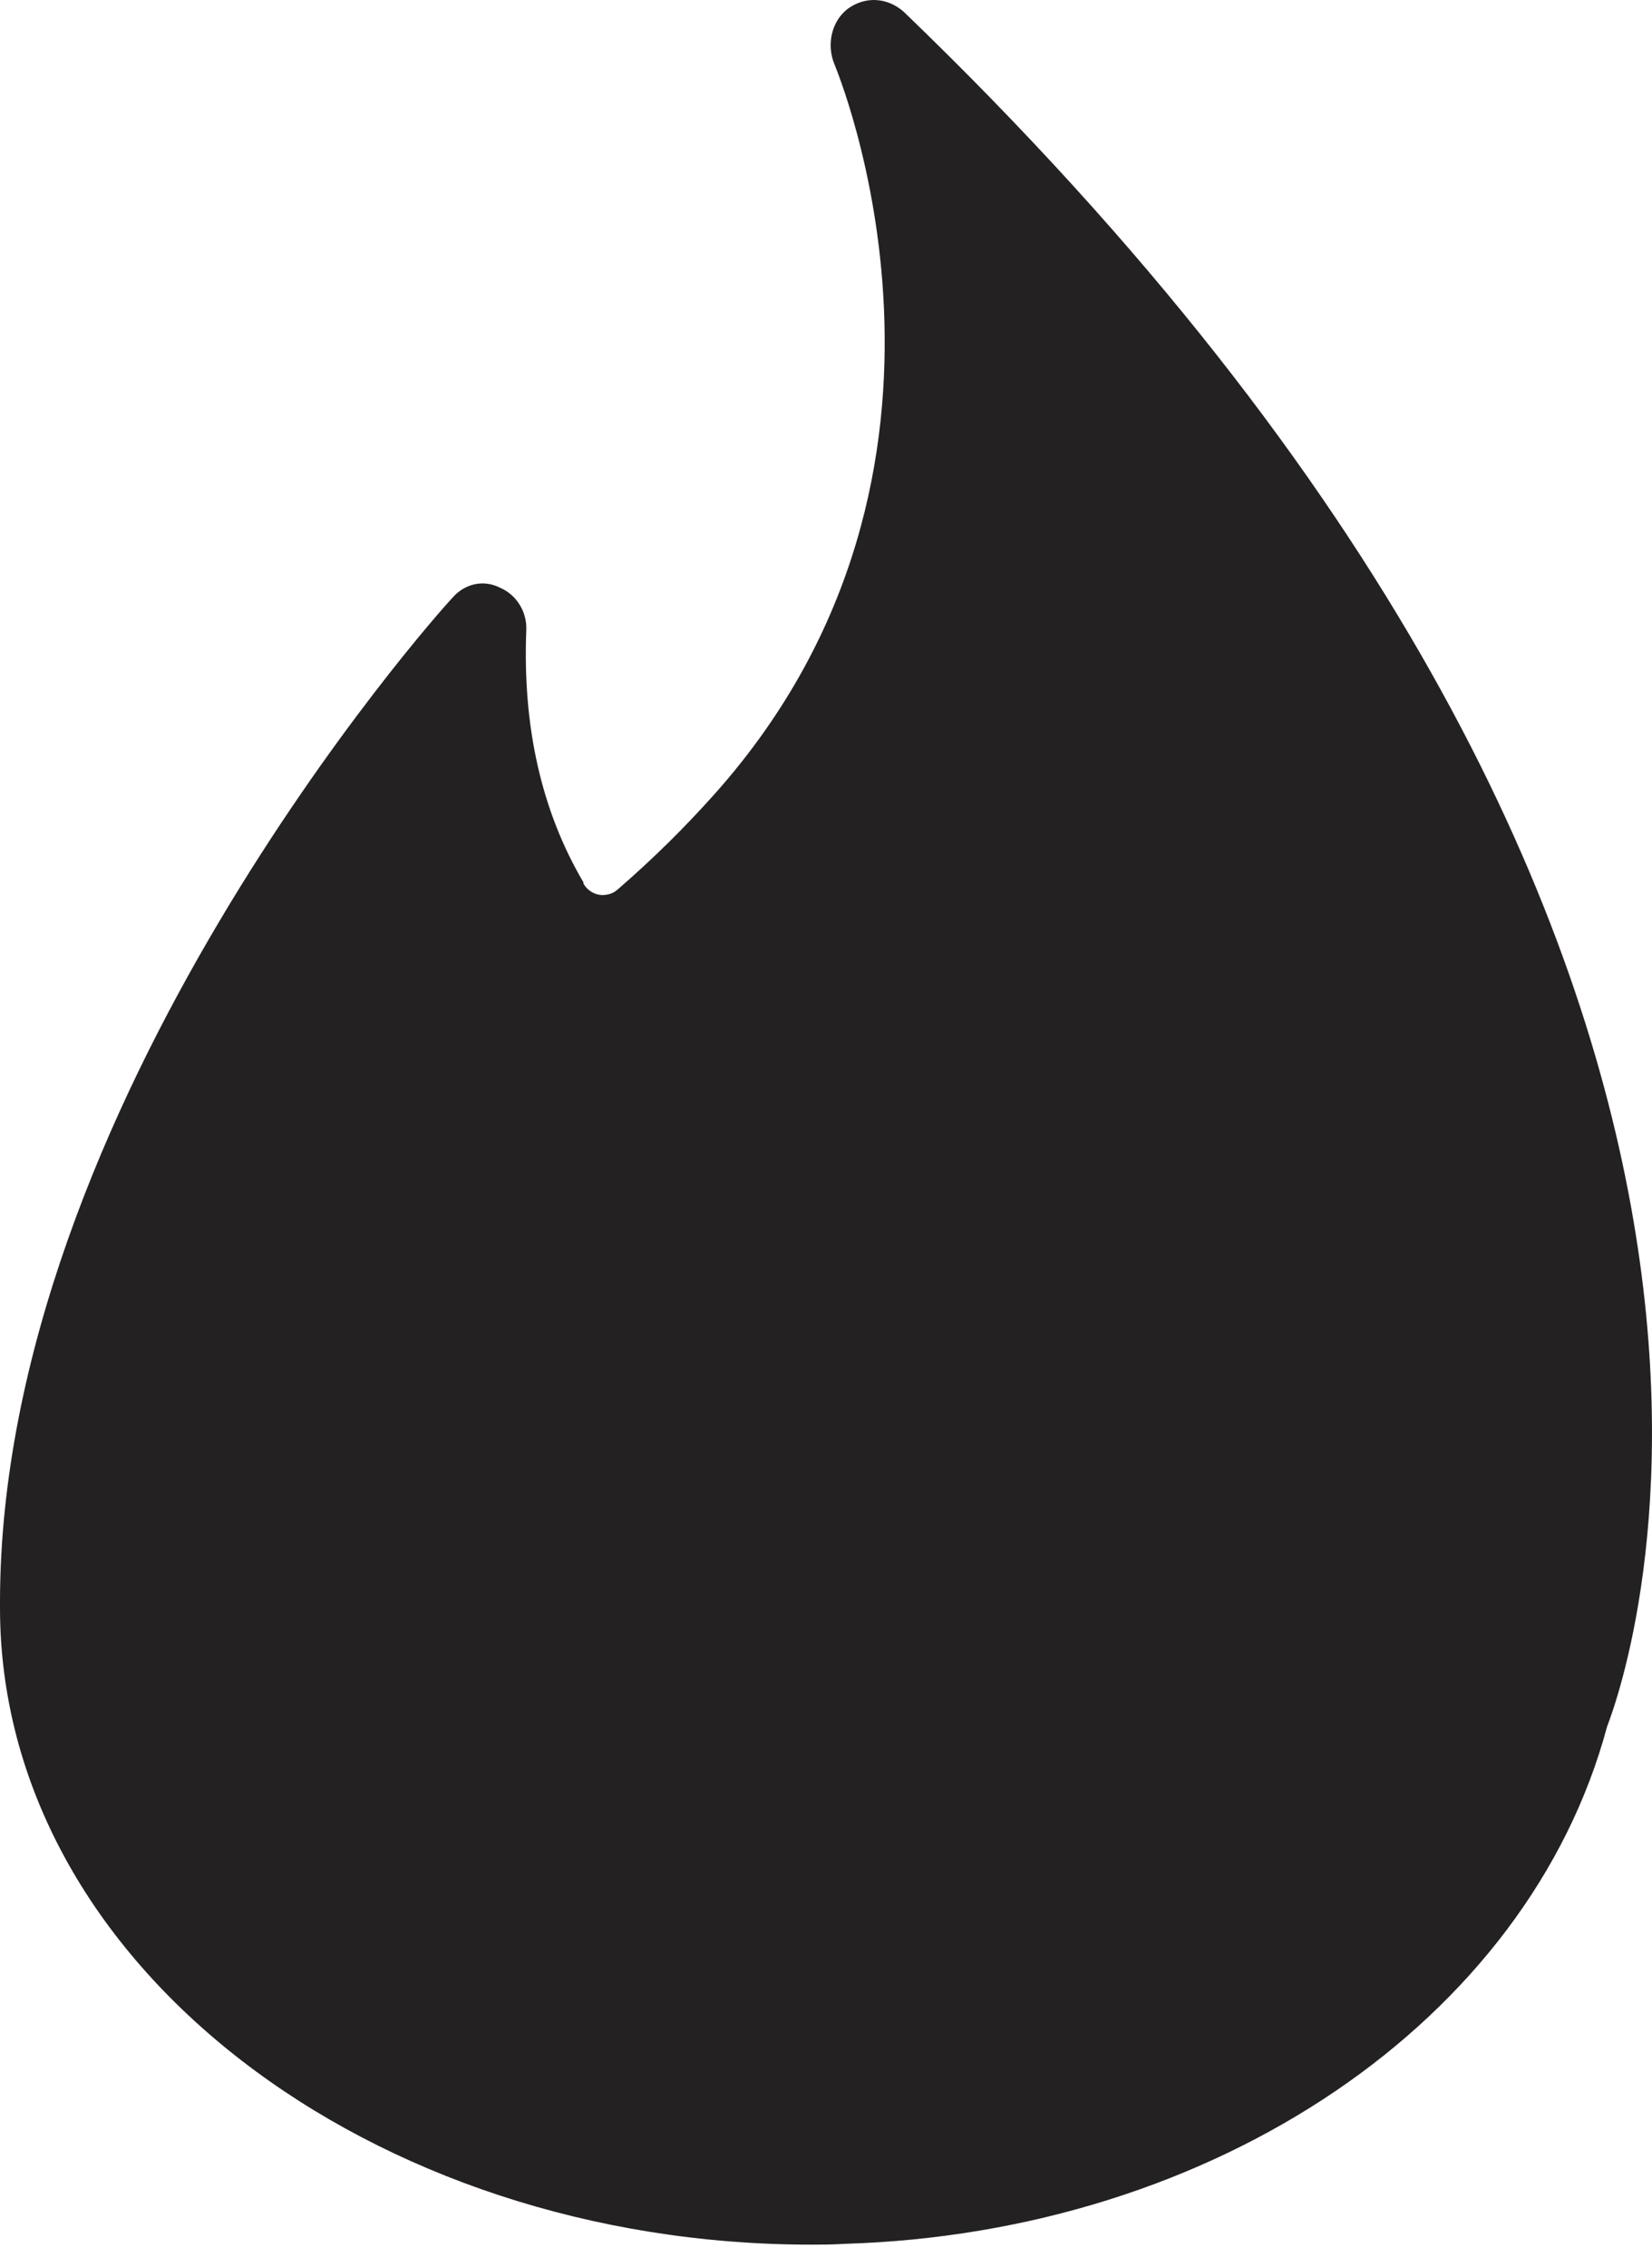 <?xml version="1.0" encoding="UTF-8" standalone="no"?><svg width='70' height='96' viewBox='0 0 70 96' fill='none' xmlns='http://www.w3.org/2000/svg'>
<path d='M24.722 37.428C24.902 37.723 25.201 37.907 25.529 37.907C25.77 37.907 25.979 37.833 26.146 37.693L26.203 37.645C27.699 36.347 29.029 35.031 30.301 33.605C42.58 19.821 35.415 2.878 35.358 2.724C35.013 1.889 35.234 0.897 35.924 0.371C36.673 -0.173 37.601 -0.107 38.287 0.493C79.925 40.551 68.889 71.064 68.097 73.123C64.757 85.564 51.496 94.569 35.76 95.032C35.234 95.065 34.832 95.065 34.37 95.065C15.794 95.065 0 83.229 0 68.093V67.864C0 46.882 18.352 26.178 19.174 25.314C19.699 24.708 20.506 24.538 21.195 24.895C21.881 25.189 22.329 25.902 22.301 26.674C22.137 30.777 22.944 34.351 24.722 37.369V37.428Z' fill='#242122'/>
</svg>
